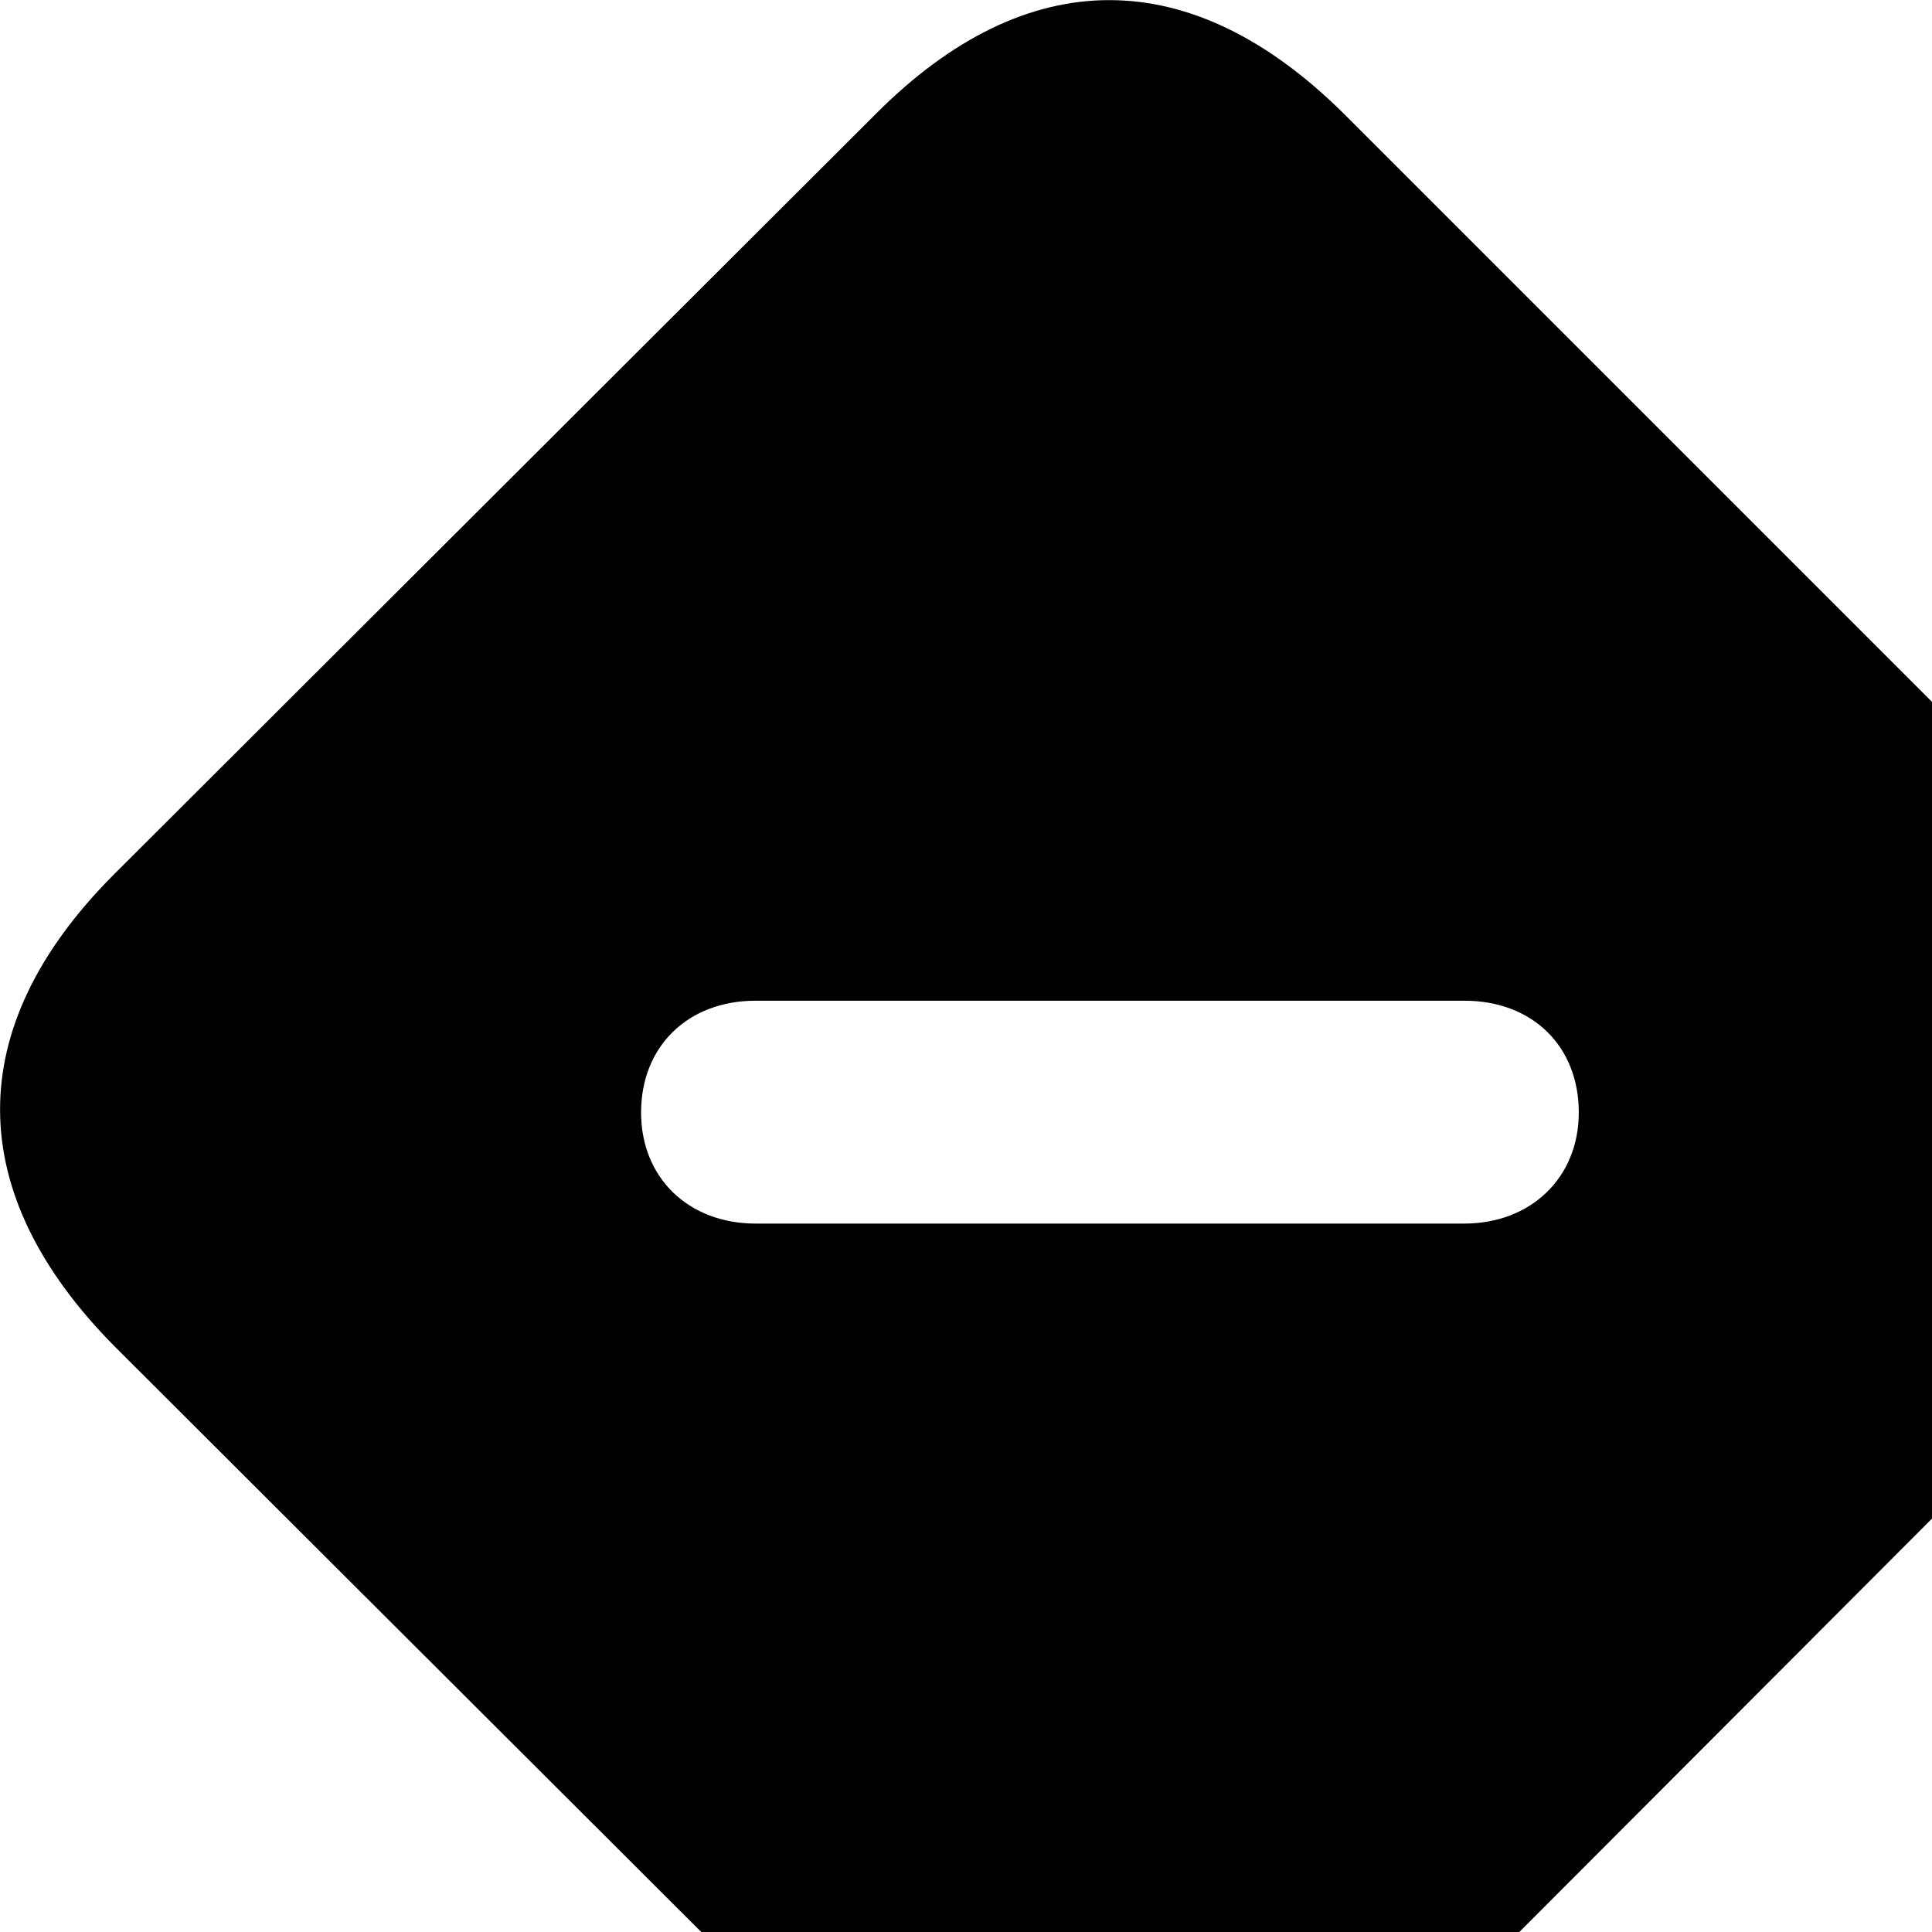 <svg xmlns="http://www.w3.org/2000/svg" viewBox="0 0 28 28" width="28" height="28">
  <path d="M1.661 19.513L12.681 30.513C14.881 32.713 17.281 32.733 19.491 30.533L30.521 19.483C32.721 17.293 32.721 14.893 30.501 12.673L19.501 1.673C17.281 -0.547 14.891 -0.557 12.691 1.653L1.641 12.683C-0.559 14.893 -0.539 17.293 1.661 19.513ZM10.951 17.733C9.981 17.733 9.291 17.073 9.291 16.123C9.291 15.163 9.971 14.503 10.951 14.503H21.221C22.211 14.503 22.881 15.163 22.881 16.123C22.881 17.073 22.181 17.733 21.221 17.733Z" />
</svg>